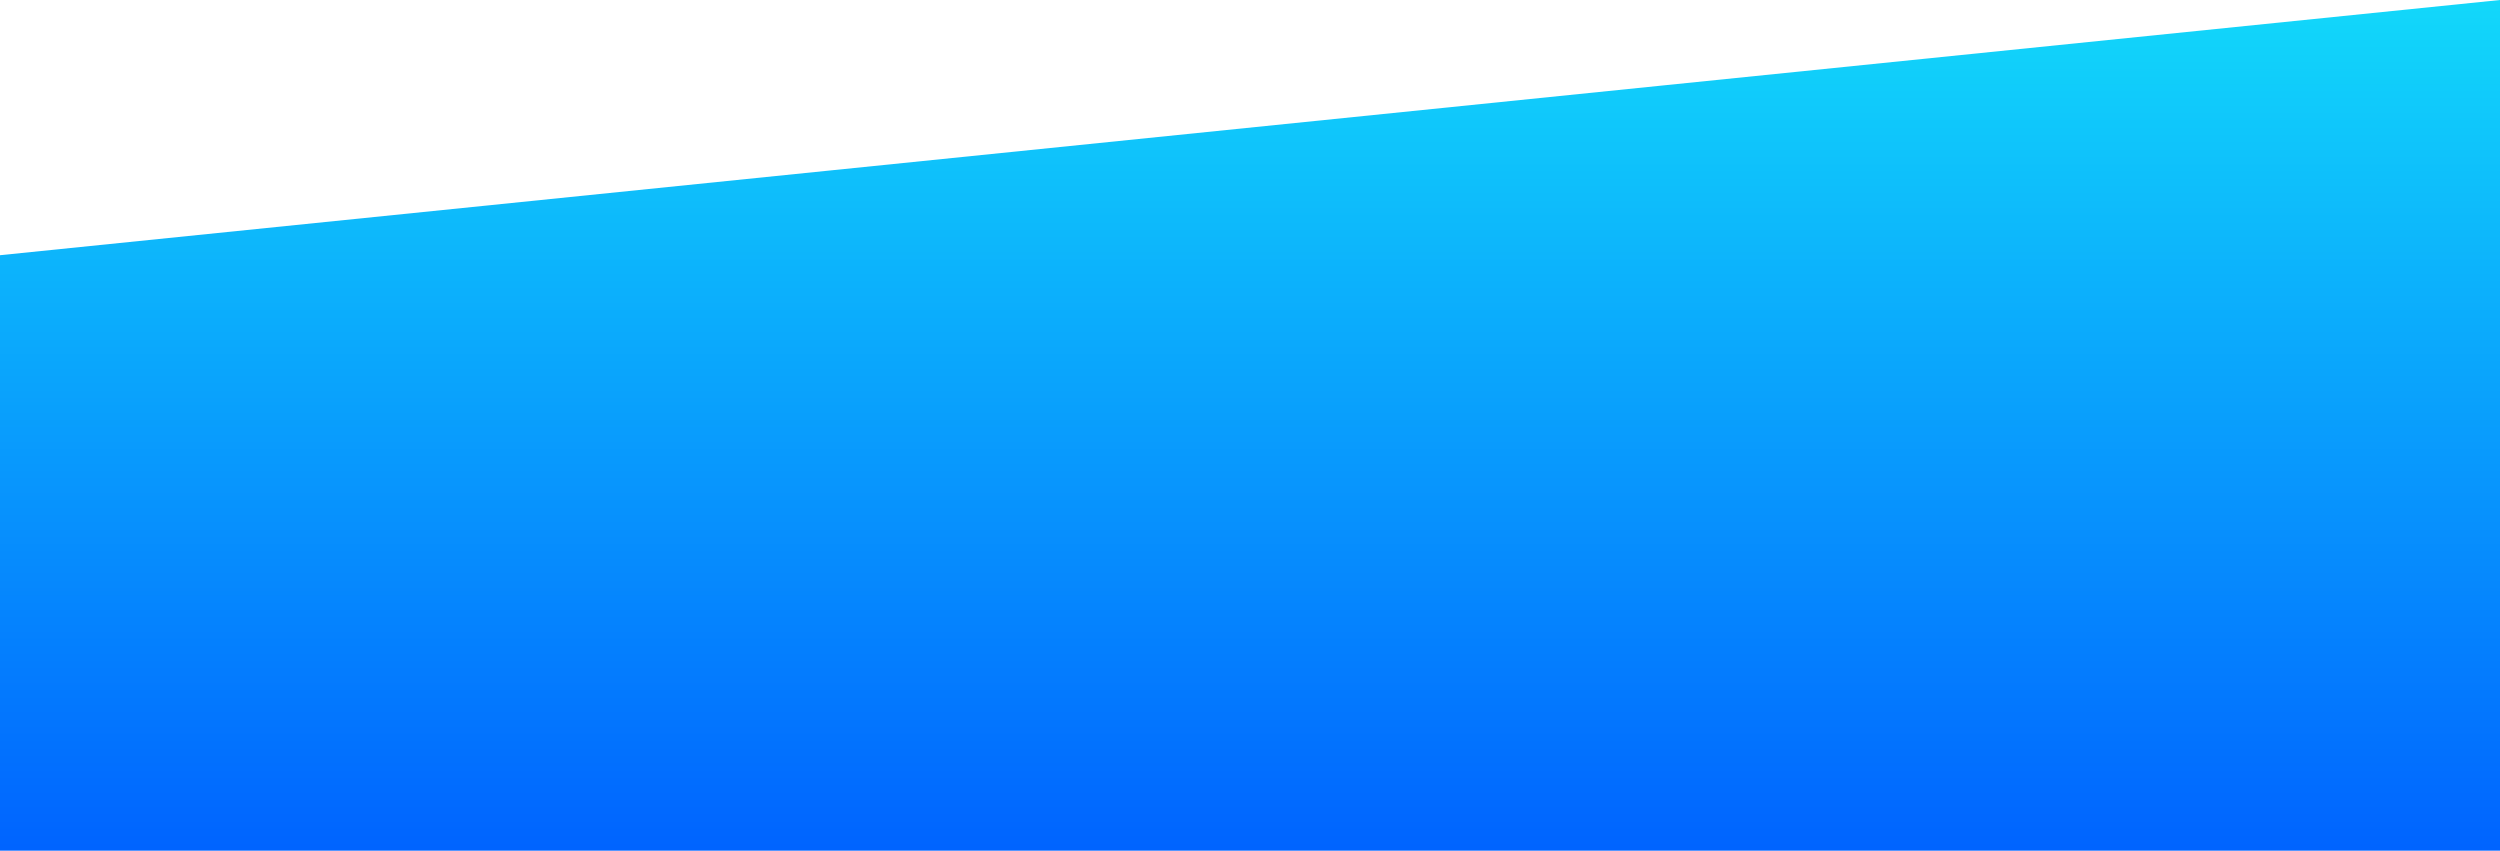 <svg id="wave" style="transform:rotate(0deg); transition: 0.3s" viewBox="0 0 1440 490" version="1.1" xmlns="http://www.w3.org/2000/svg"><defs><linearGradient id="sw-gradient-0" x1="0" x2="0" y1="1" y2="0"><stop stop-color="rgba(0, 99.517, 255, 1)" offset="0%"></stop><stop stop-color="rgba(18, 216, 250, 1)" offset="100%"></stop></linearGradient></defs><path style="transform:translate(0, 0px); opacity:1" fill="url(#sw-gradient-0)" d="M0,147L1440,0L2880,49L4320,392L5760,49L7200,294L8640,147L10080,49L11520,0L12960,0L14400,98L15840,0L17280,147L18720,343L20160,98L21600,245L23040,441L24480,196L25920,98L27360,343L28800,98L30240,98L31680,98L33120,343L34560,49L34560,490L33120,490L31680,490L30240,490L28800,490L27360,490L25920,490L24480,490L23040,490L21600,490L20160,490L18720,490L17280,490L15840,490L14400,490L12960,490L11520,490L10080,490L8640,490L7200,490L5760,490L4320,490L2880,490L1440,490L0,490Z"></path></svg>